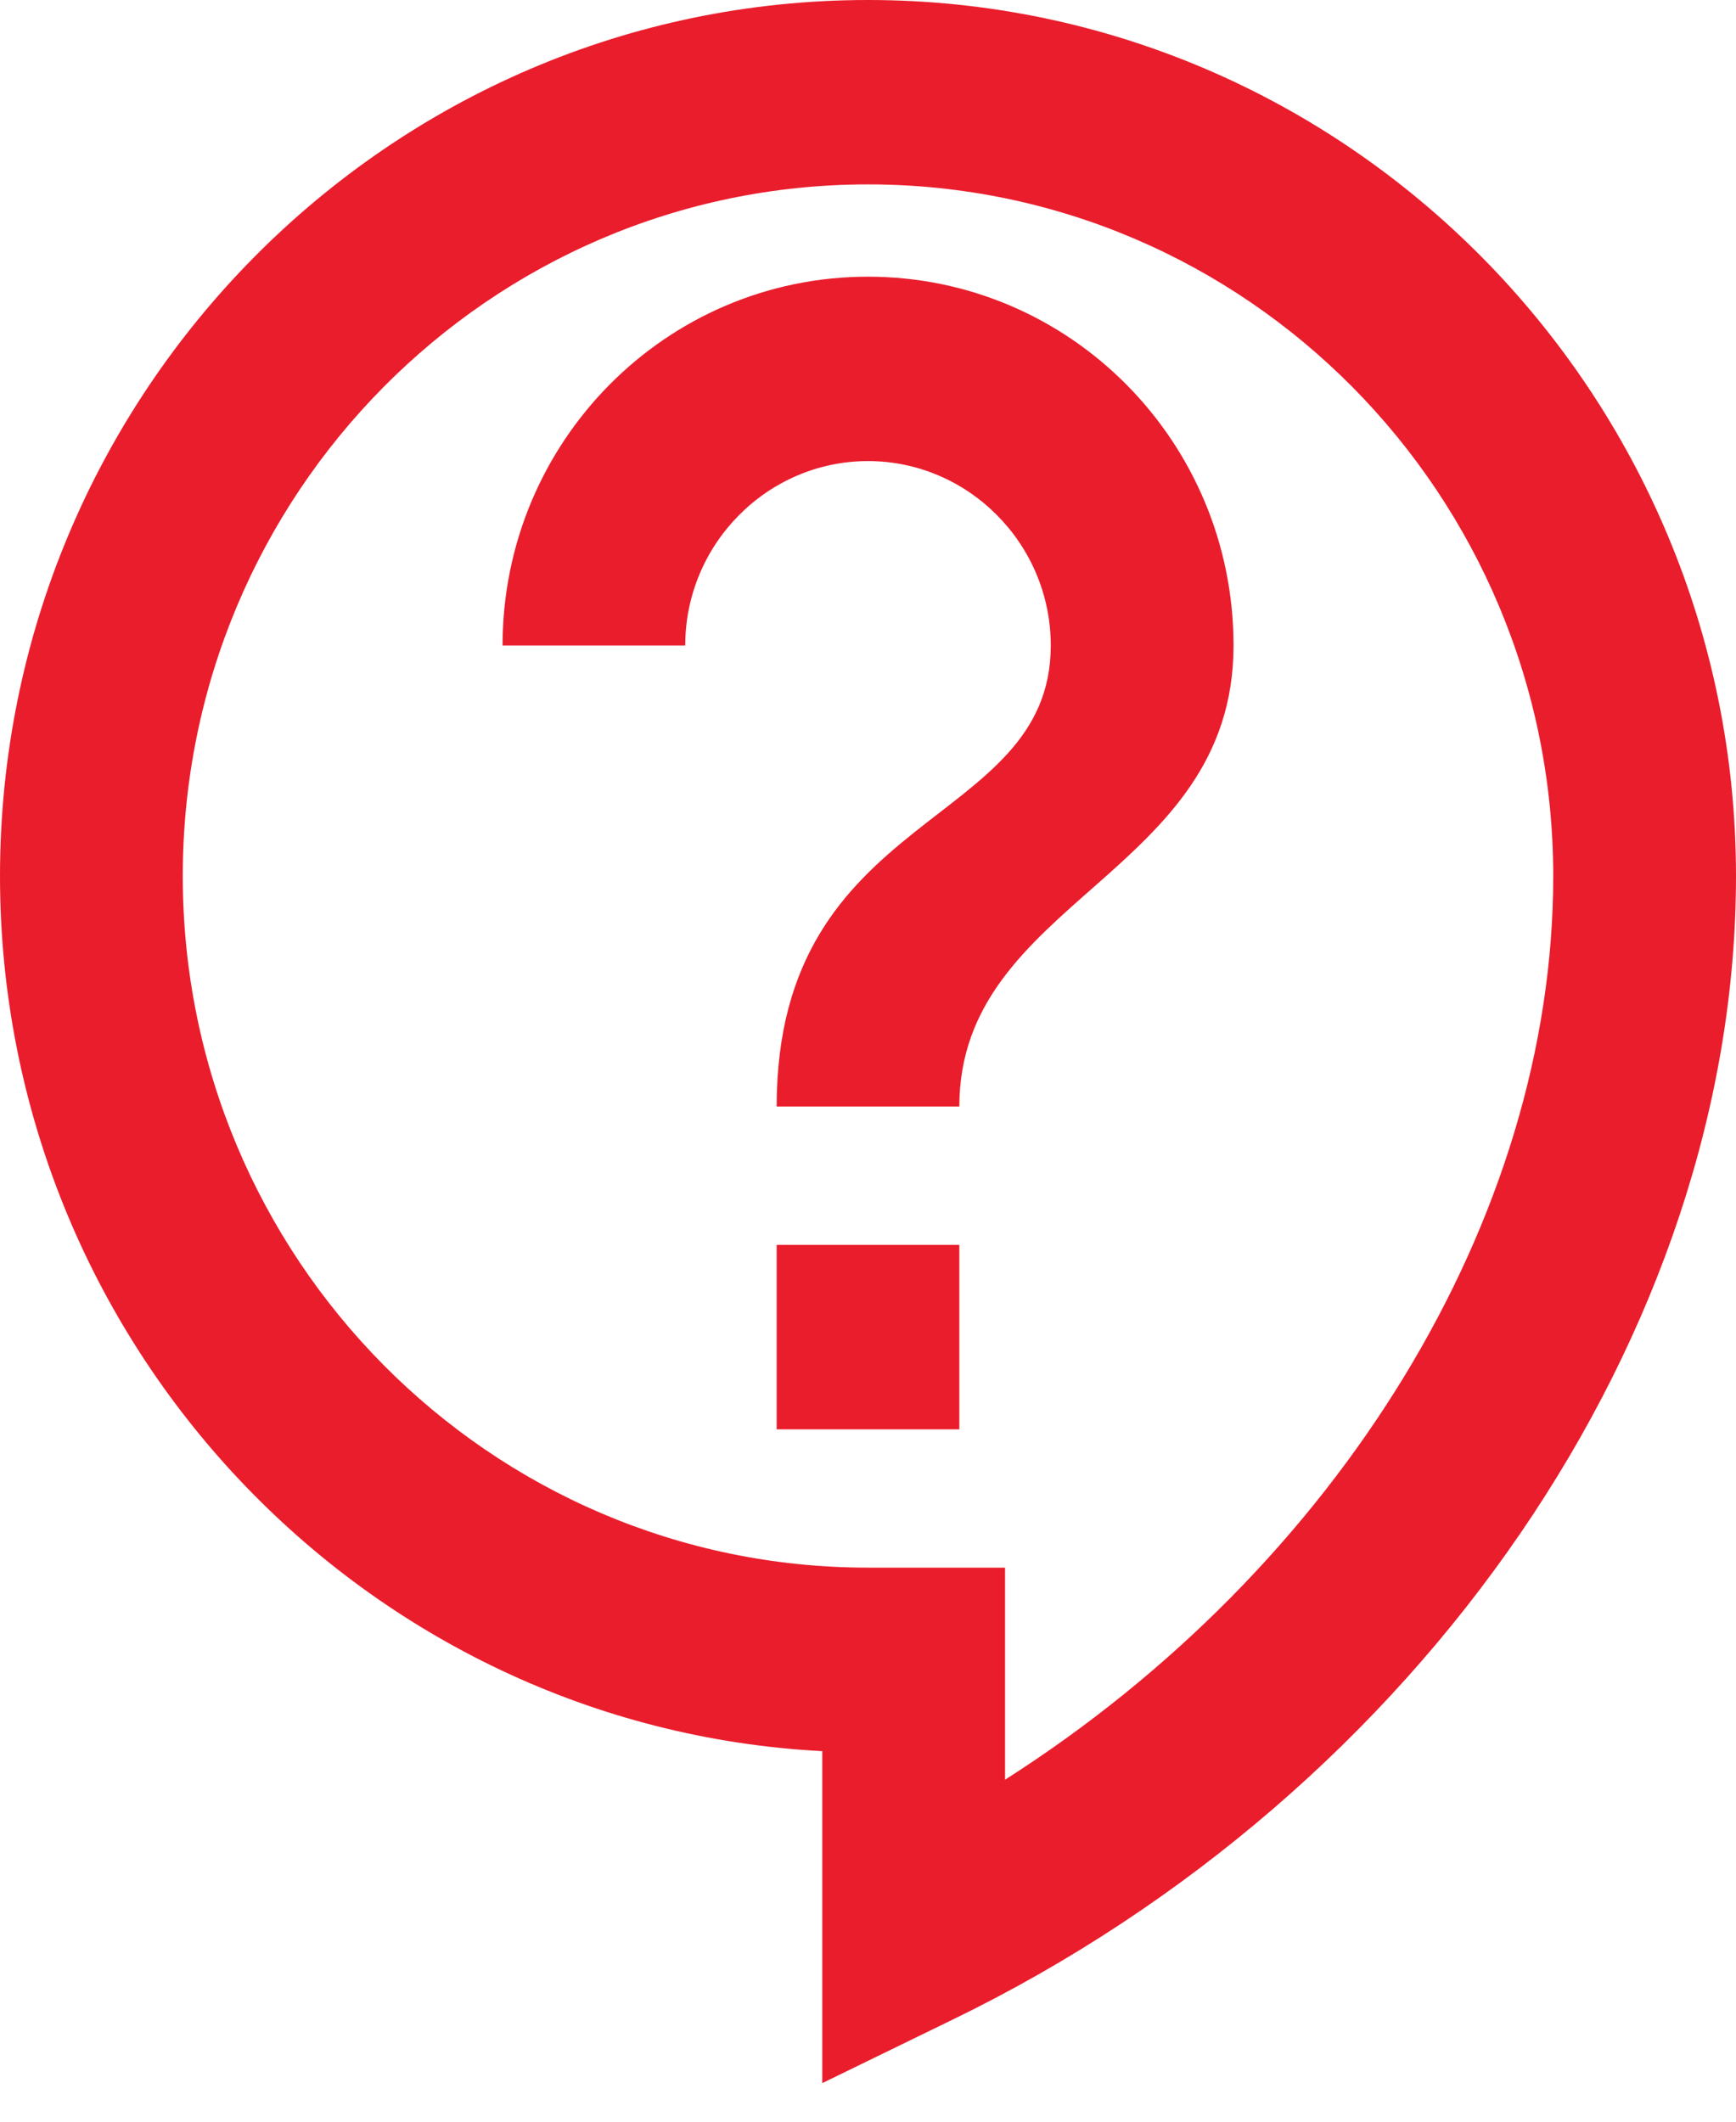 <svg width="18" height="22" viewBox="0 0 18 22" fill="none" xmlns="http://www.w3.org/2000/svg">
<path d="M8.526 21.6V18.158C3.78 17.909 0 13.931 0 9.084C0 4.073 4.036 0 9 0C13.964 0 18 4.073 18 9.084C18 13.817 14.741 18.578 9.881 20.94L8.526 21.6ZM9 1.912C5.078 1.912 1.895 5.125 1.895 9.084C1.895 13.042 5.078 16.255 9 16.255H10.421V18.454C13.87 16.255 16.105 12.641 16.105 9.084C16.105 5.125 12.922 1.912 9 1.912ZM8.053 12.908H9.947V14.821H8.053V12.908ZM9.947 11.474H8.053C8.053 8.367 10.895 8.606 10.895 6.693C10.895 5.641 10.042 4.781 9 4.781C7.958 4.781 7.105 5.641 7.105 6.693H5.211C5.211 4.58 6.906 2.869 9 2.869C11.094 2.869 12.79 4.58 12.79 6.693C12.79 9.084 9.947 9.323 9.947 11.474Z" fill="#EA1D2C"/>
</svg>
